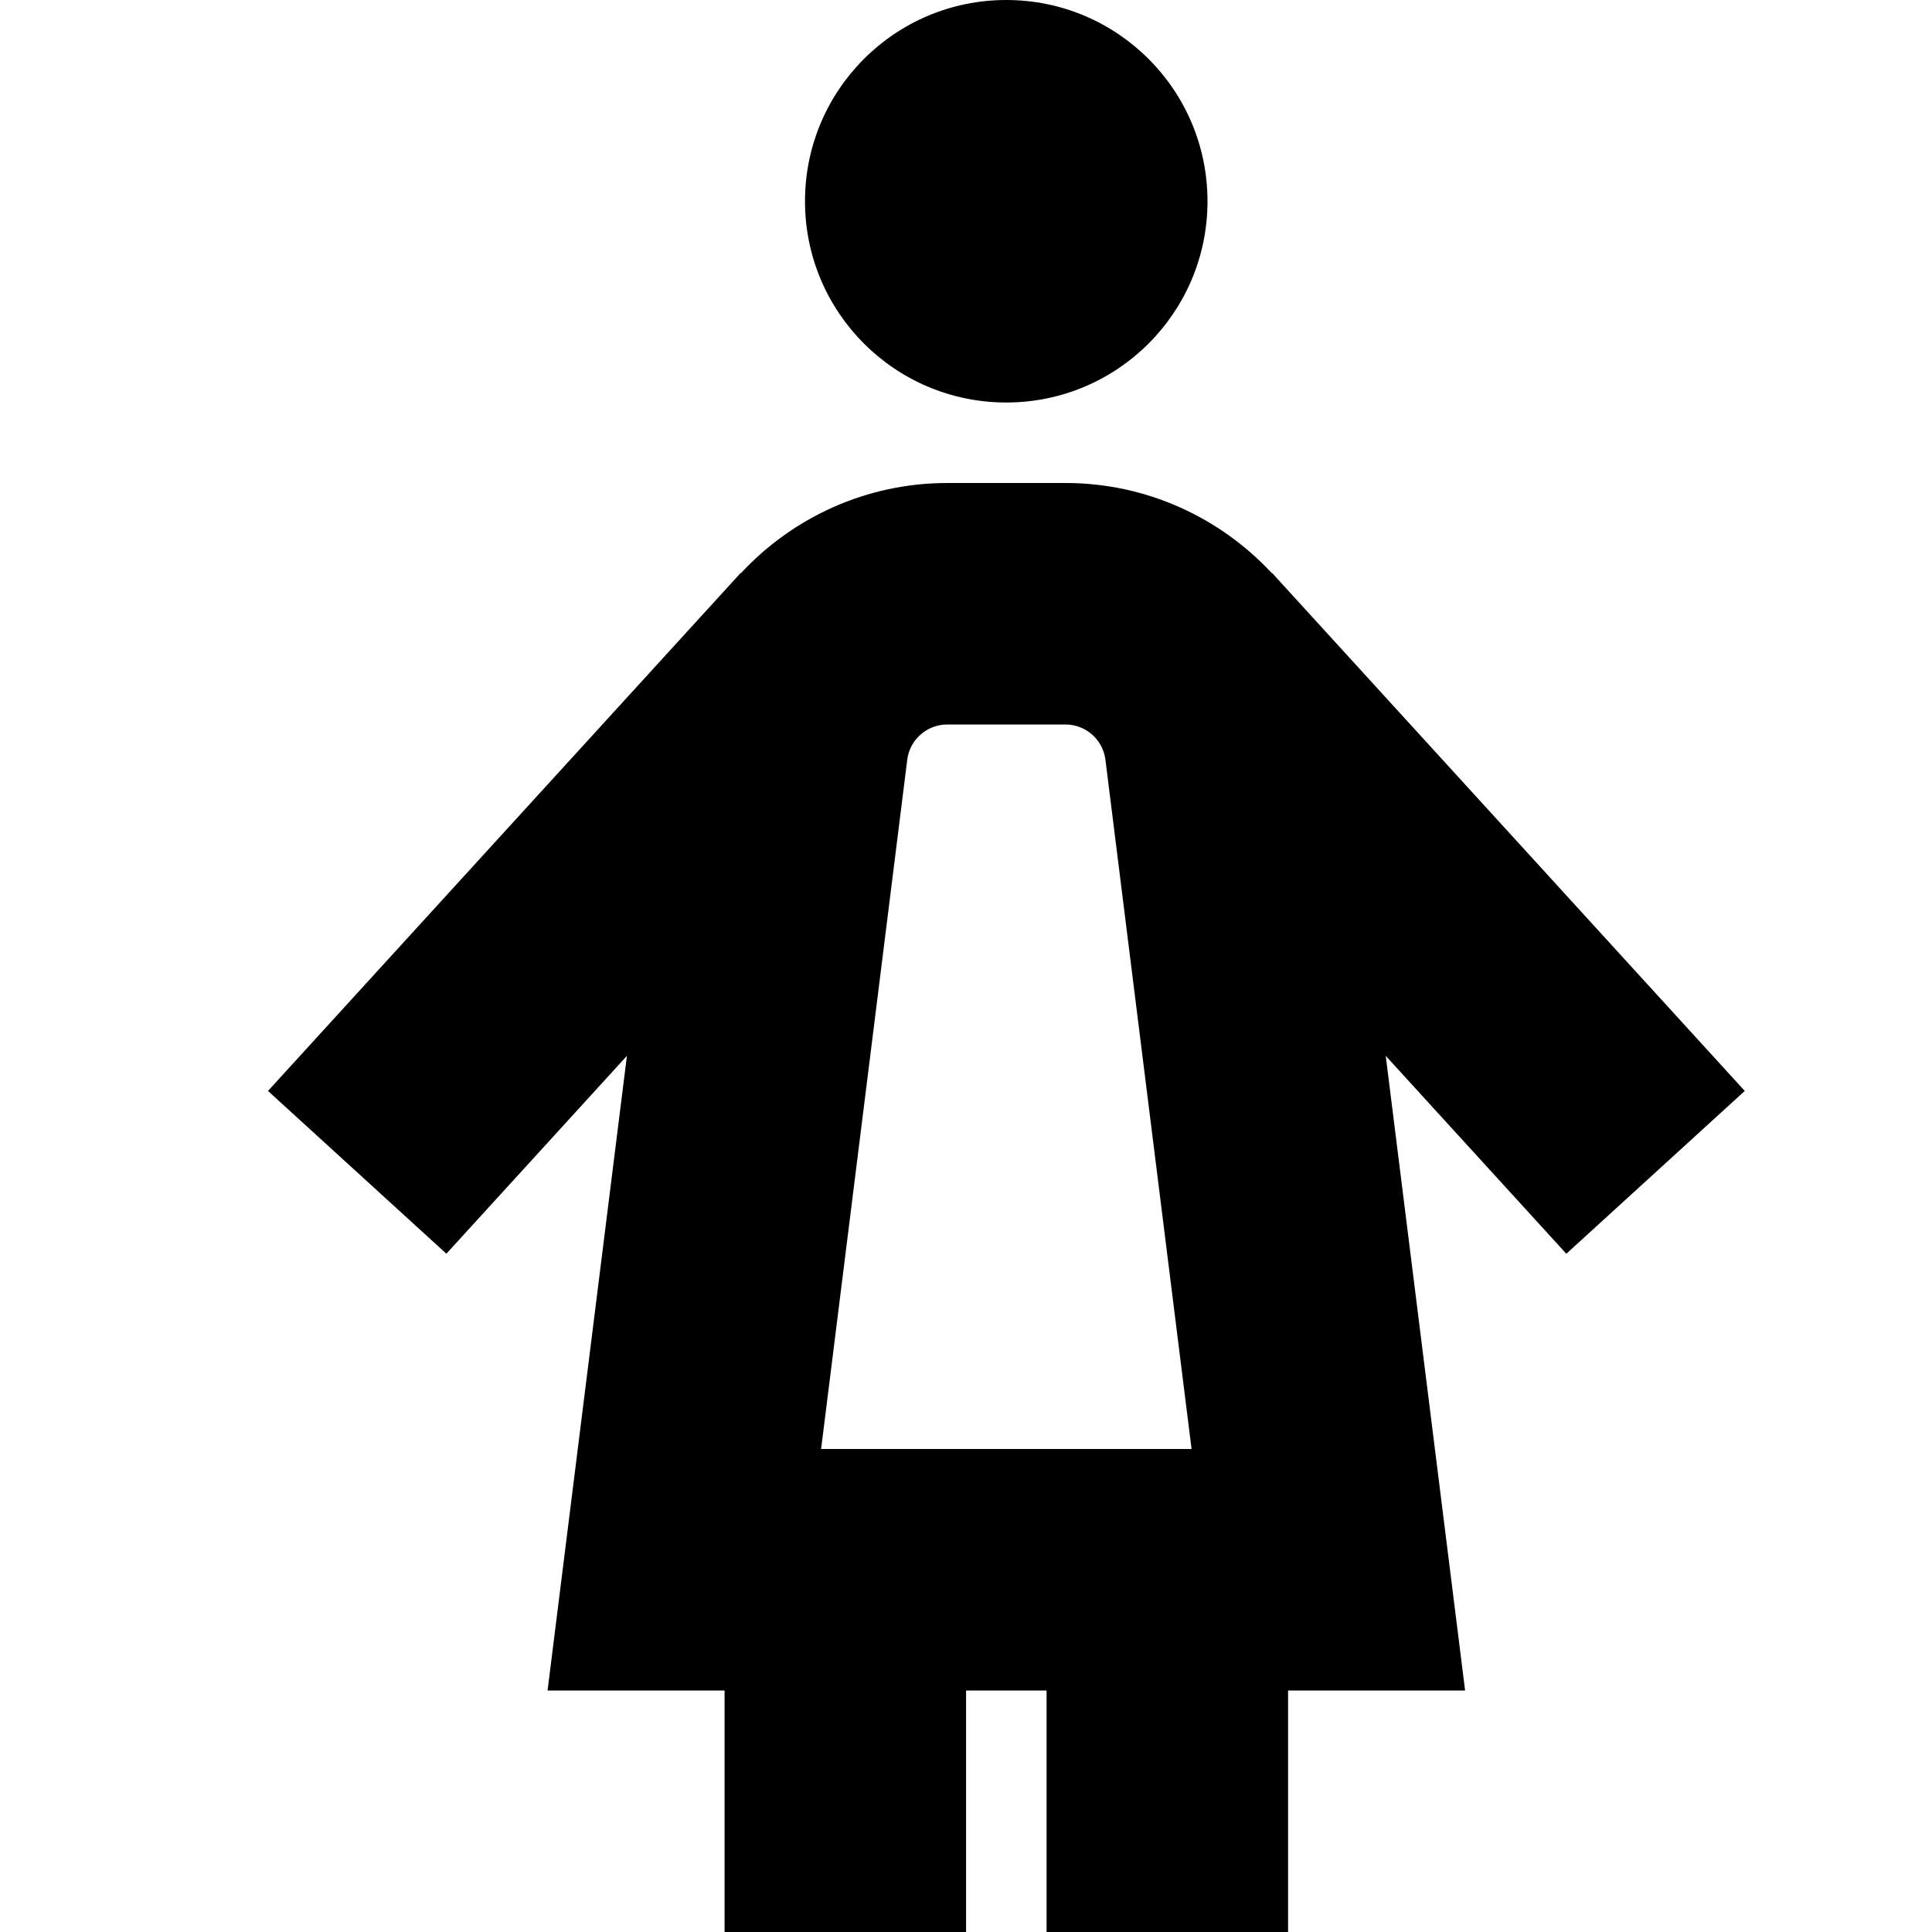 <?xml version="1.0" encoding="UTF-8"?>
<svg xmlns="http://www.w3.org/2000/svg" id="Layer_1" data-name="Layer 1" viewBox="0 0 24 24" width="512" height="512"><path d="M10,2.5c0-1.381,1.119-2.5,2.5-2.5s2.5,1.119,2.5,2.5-1.119,2.5-2.5,2.5-2.5-1.119-2.5-2.5Zm9.457,13.074l-2.243-2.458,.986,7.884h-2.199v3h-3v-3h-1v3h-3v-3h-2.199l.986-7.884-2.243,2.458-2.216-2.022,5.872-6.435,.003,.003c.643-.692,1.559-1.12,2.563-1.12h1.469c1.004,0,1.92,.428,2.563,1.12l.003-.003,5.872,6.435-2.216,2.022Zm-7.691-6.574c-.251,0-.465,.188-.496,.438l-1.07,8.562h4.602l-1.07-8.562c-.031-.25-.245-.438-.496-.438h-1.469Z"/></svg>
